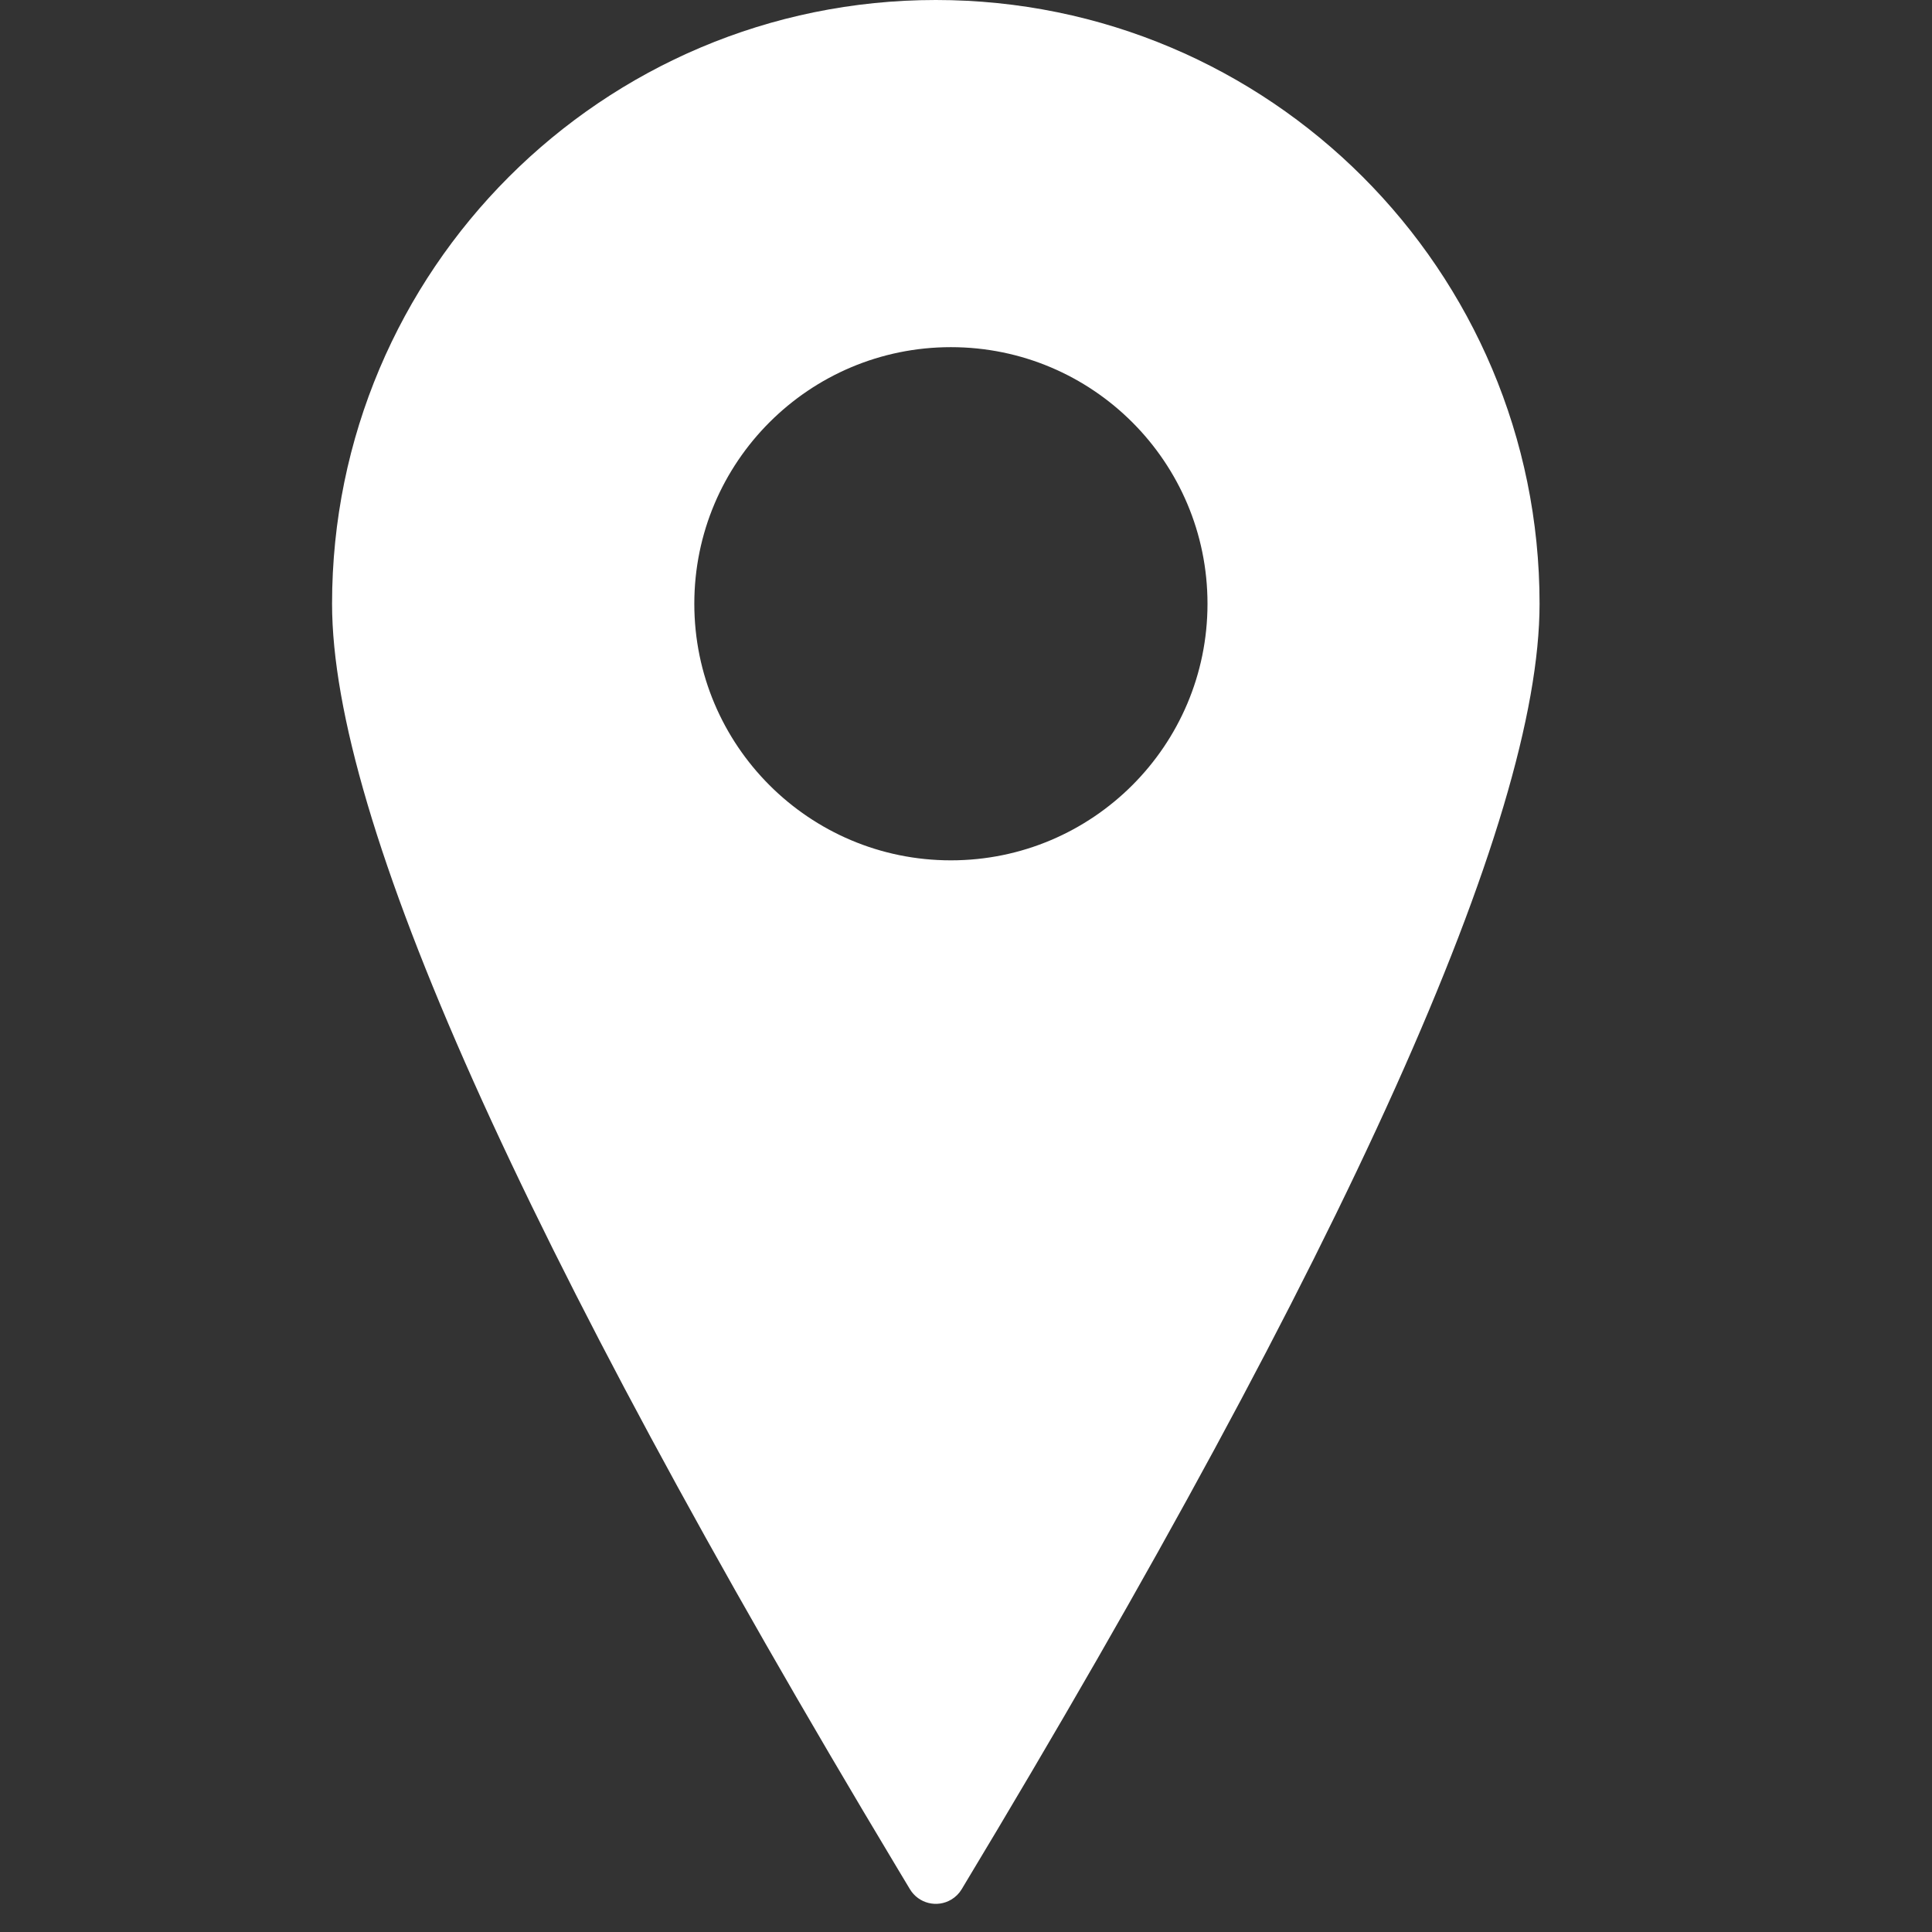 <?xml version="1.0" encoding="UTF-8"?>
<svg width="64px" height="64px" viewBox="0 0 64 64" version="1.1" xmlns="http://www.w3.org/2000/svg" xmlns:xlink="http://www.w3.org/1999/xlink">
    <rect x="0" y="0" width="64" height="64" fill="#333333" stroke="none"/>
    <title>assets/icons/location</title>
    <g id="00-Assets" stroke="none" stroke-width="1" fill="none" fill-rule="evenodd">
        <g id="assets/icons/location" fill="#FFFFFF">
            <path d="M31,0 C42.046,0 51,8.954 51,20 C51,27.204 44.619,41.399 31.857,62.583 C31.773,62.723 31.656,62.84 31.516,62.924 C31.043,63.209 30.428,63.057 30.143,62.583 L30.143,62.583 L29.747,61.924 C17.249,41.104 11,27.129 11,20 C11,8.954 19.954,0 31,0 Z M31.5,11.5 C26.806,11.5 23,15.306 23,20 C23,24.694 26.806,28.5 31.5,28.5 C36.194,28.5 40,24.694 40,20 C40,15.306 36.194,11.5 31.5,11.5 Z" id="Fill"></path>
        </g>
    </g>
</svg>
